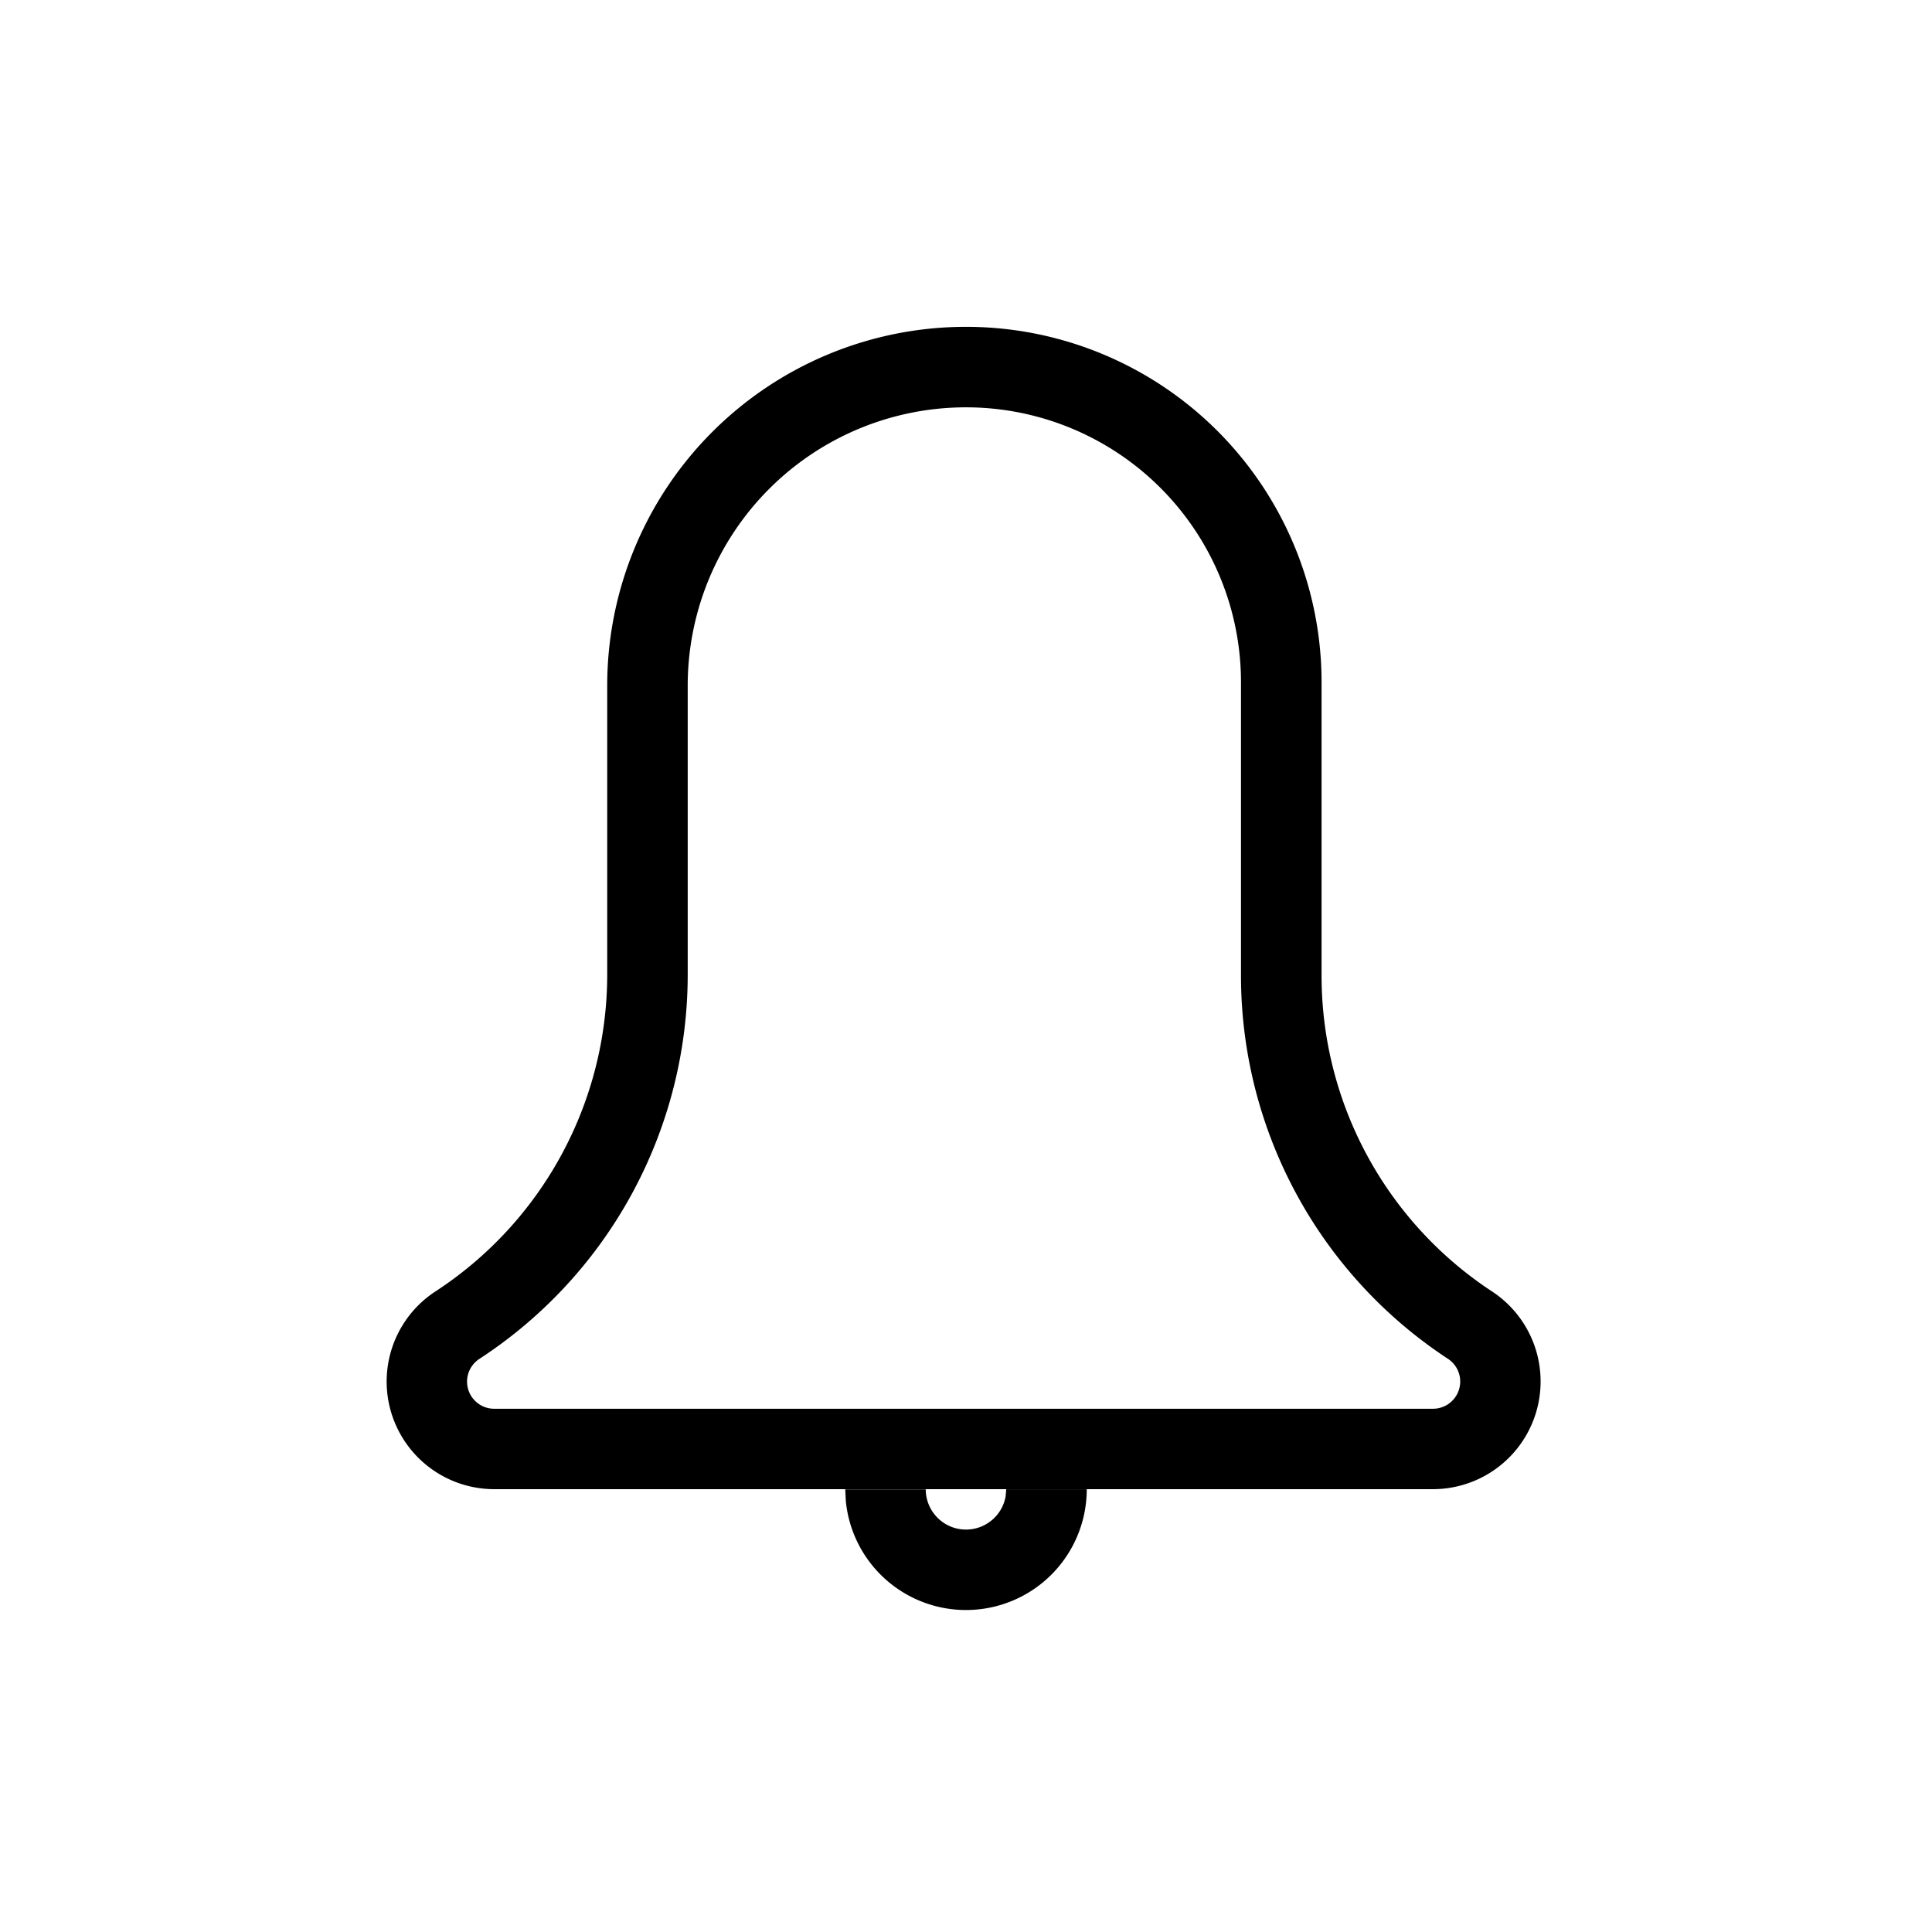 <svg xmlns="http://www.w3.org/2000/svg" viewBox="0 0 24 24"><path d="M11.5 18.5a.5.5 0 00.992.09l.008-.09h1a1.5 1.5 0 01-2.993.145l-.007-.144h1zM12 4.06a4.416 4.416 0 014.417 4.416v3.643c0 1.581.796 3.056 2.118 3.924a1.338 1.338 0 01-.734 2.456H6.14a1.337 1.337 0 01-.73-2.457 4.7 4.7 0 002.133-3.937V8.517A4.457 4.457 0 0112 4.06zm0 1a3.457 3.457 0 00-3.457 3.457v3.588a5.7 5.7 0 01-2.587 4.775.337.337 0 00.184.62H17.8a.338.338 0 00.186-.621 5.694 5.694 0 01-2.57-4.76V8.476A3.416 3.416 0 0012 5.06z"/></svg>
